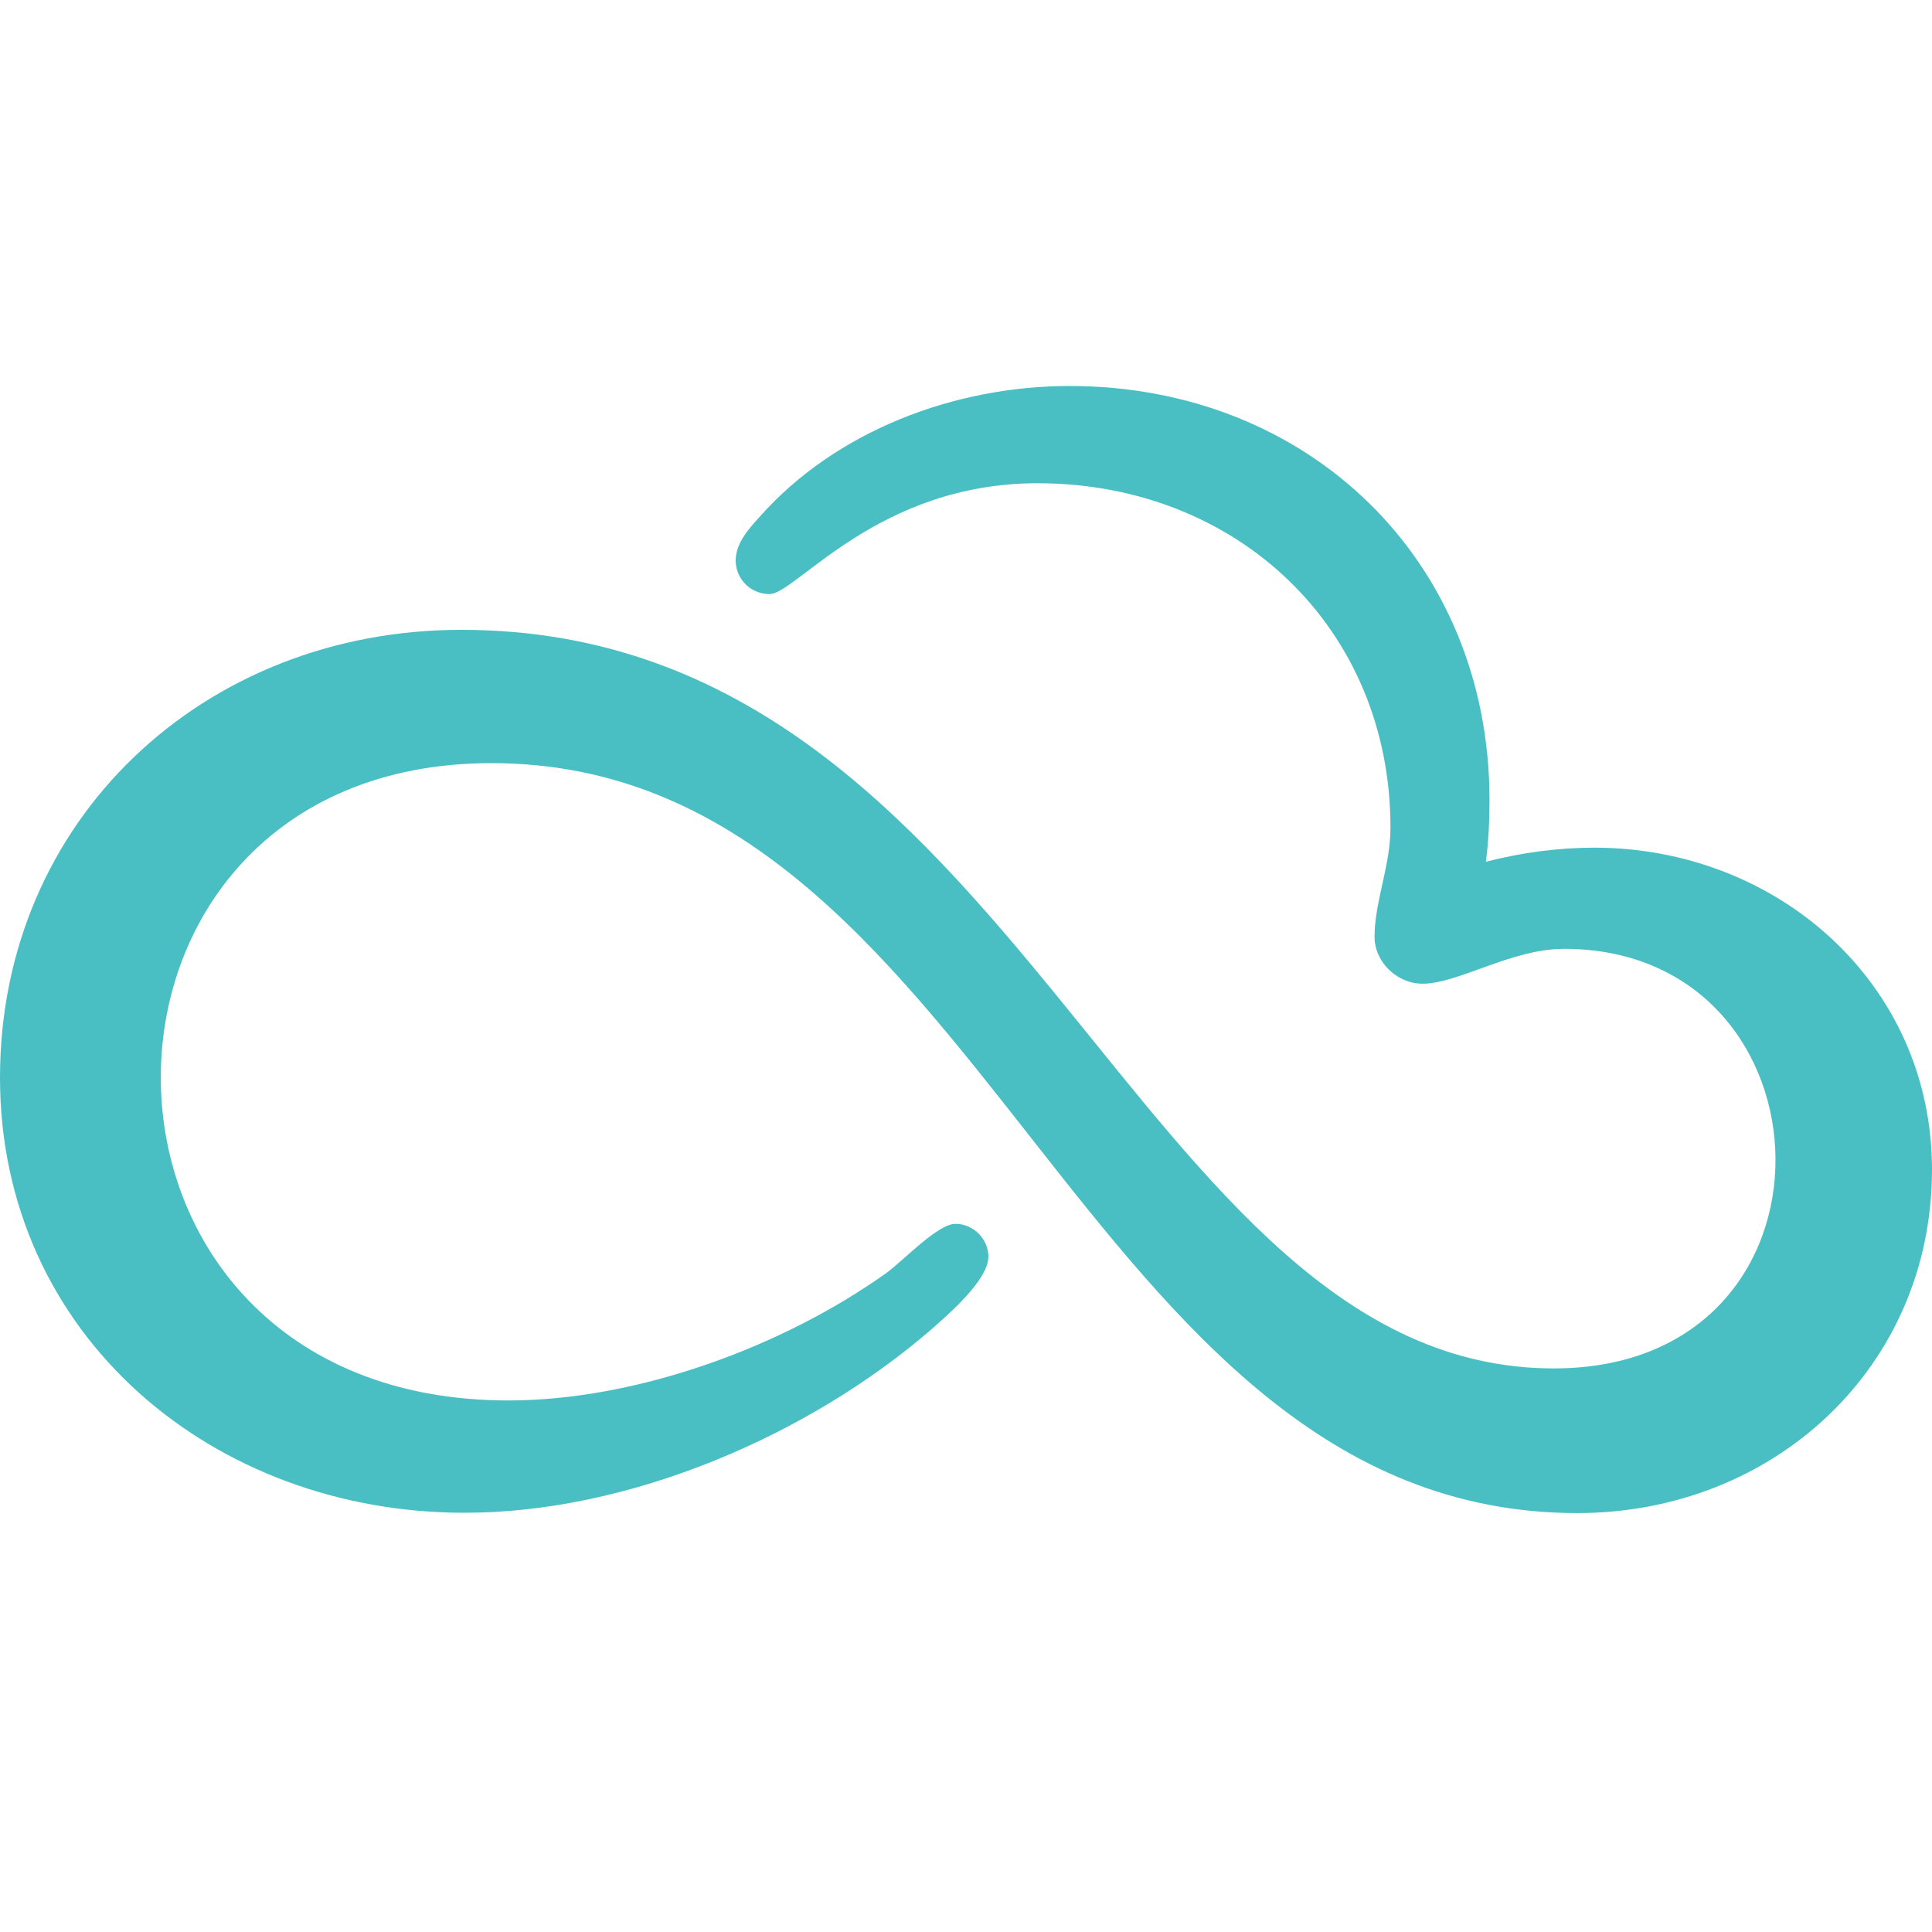 <svg xmlns="http://www.w3.org/2000/svg" enable-background="new 0 0 24 24" viewBox="0 0 24 24"><path fill="#4ABFC3" d="M24,14.529c0-2.31-1.92-3.999-4.196-3.999c-0.442,0-0.9,0.06-1.346,0.175c0.034-0.258,0.045-0.512,0.045-0.769c0-2.962-2.238-5.141-5.216-5.141c-1.429,0-2.906,0.556-3.855,1.63C9.292,6.578,9.139,6.754,9.139,6.962c0,0.232,0.187,0.418,0.42,0.418c0.33,0,1.339-1.377,3.33-1.377c2.475,0,4.384,1.795,4.384,4.28c0,0.47-0.198,0.922-0.198,1.355c0,0.314,0.281,0.582,0.596,0.582c0.446,0,1.102-0.433,1.758-0.433c3.428,0,3.619,5.212-0.127,5.212c-5.227,0-6.622-9.175-13.571-9.175C2.532,7.823,0,10.182,0,13.386c0,3.204,2.648,5.41,5.775,5.406c2.04,0,4.268-0.955,5.801-2.283c0.21-0.187,0.702-0.608,0.702-0.899c0-0.22-0.187-0.407-0.409-0.407c-0.221,0-0.645,0.455-0.855,0.608c-1.29,0.922-3.105,1.586-4.698,1.586c-5.726,0-5.719-7.917-0.21-7.917c6.116,0,7.267,9.316,13.488,9.316c2.438,0,4.406-1.81,4.406-4.268L24,14.529z"/></svg>